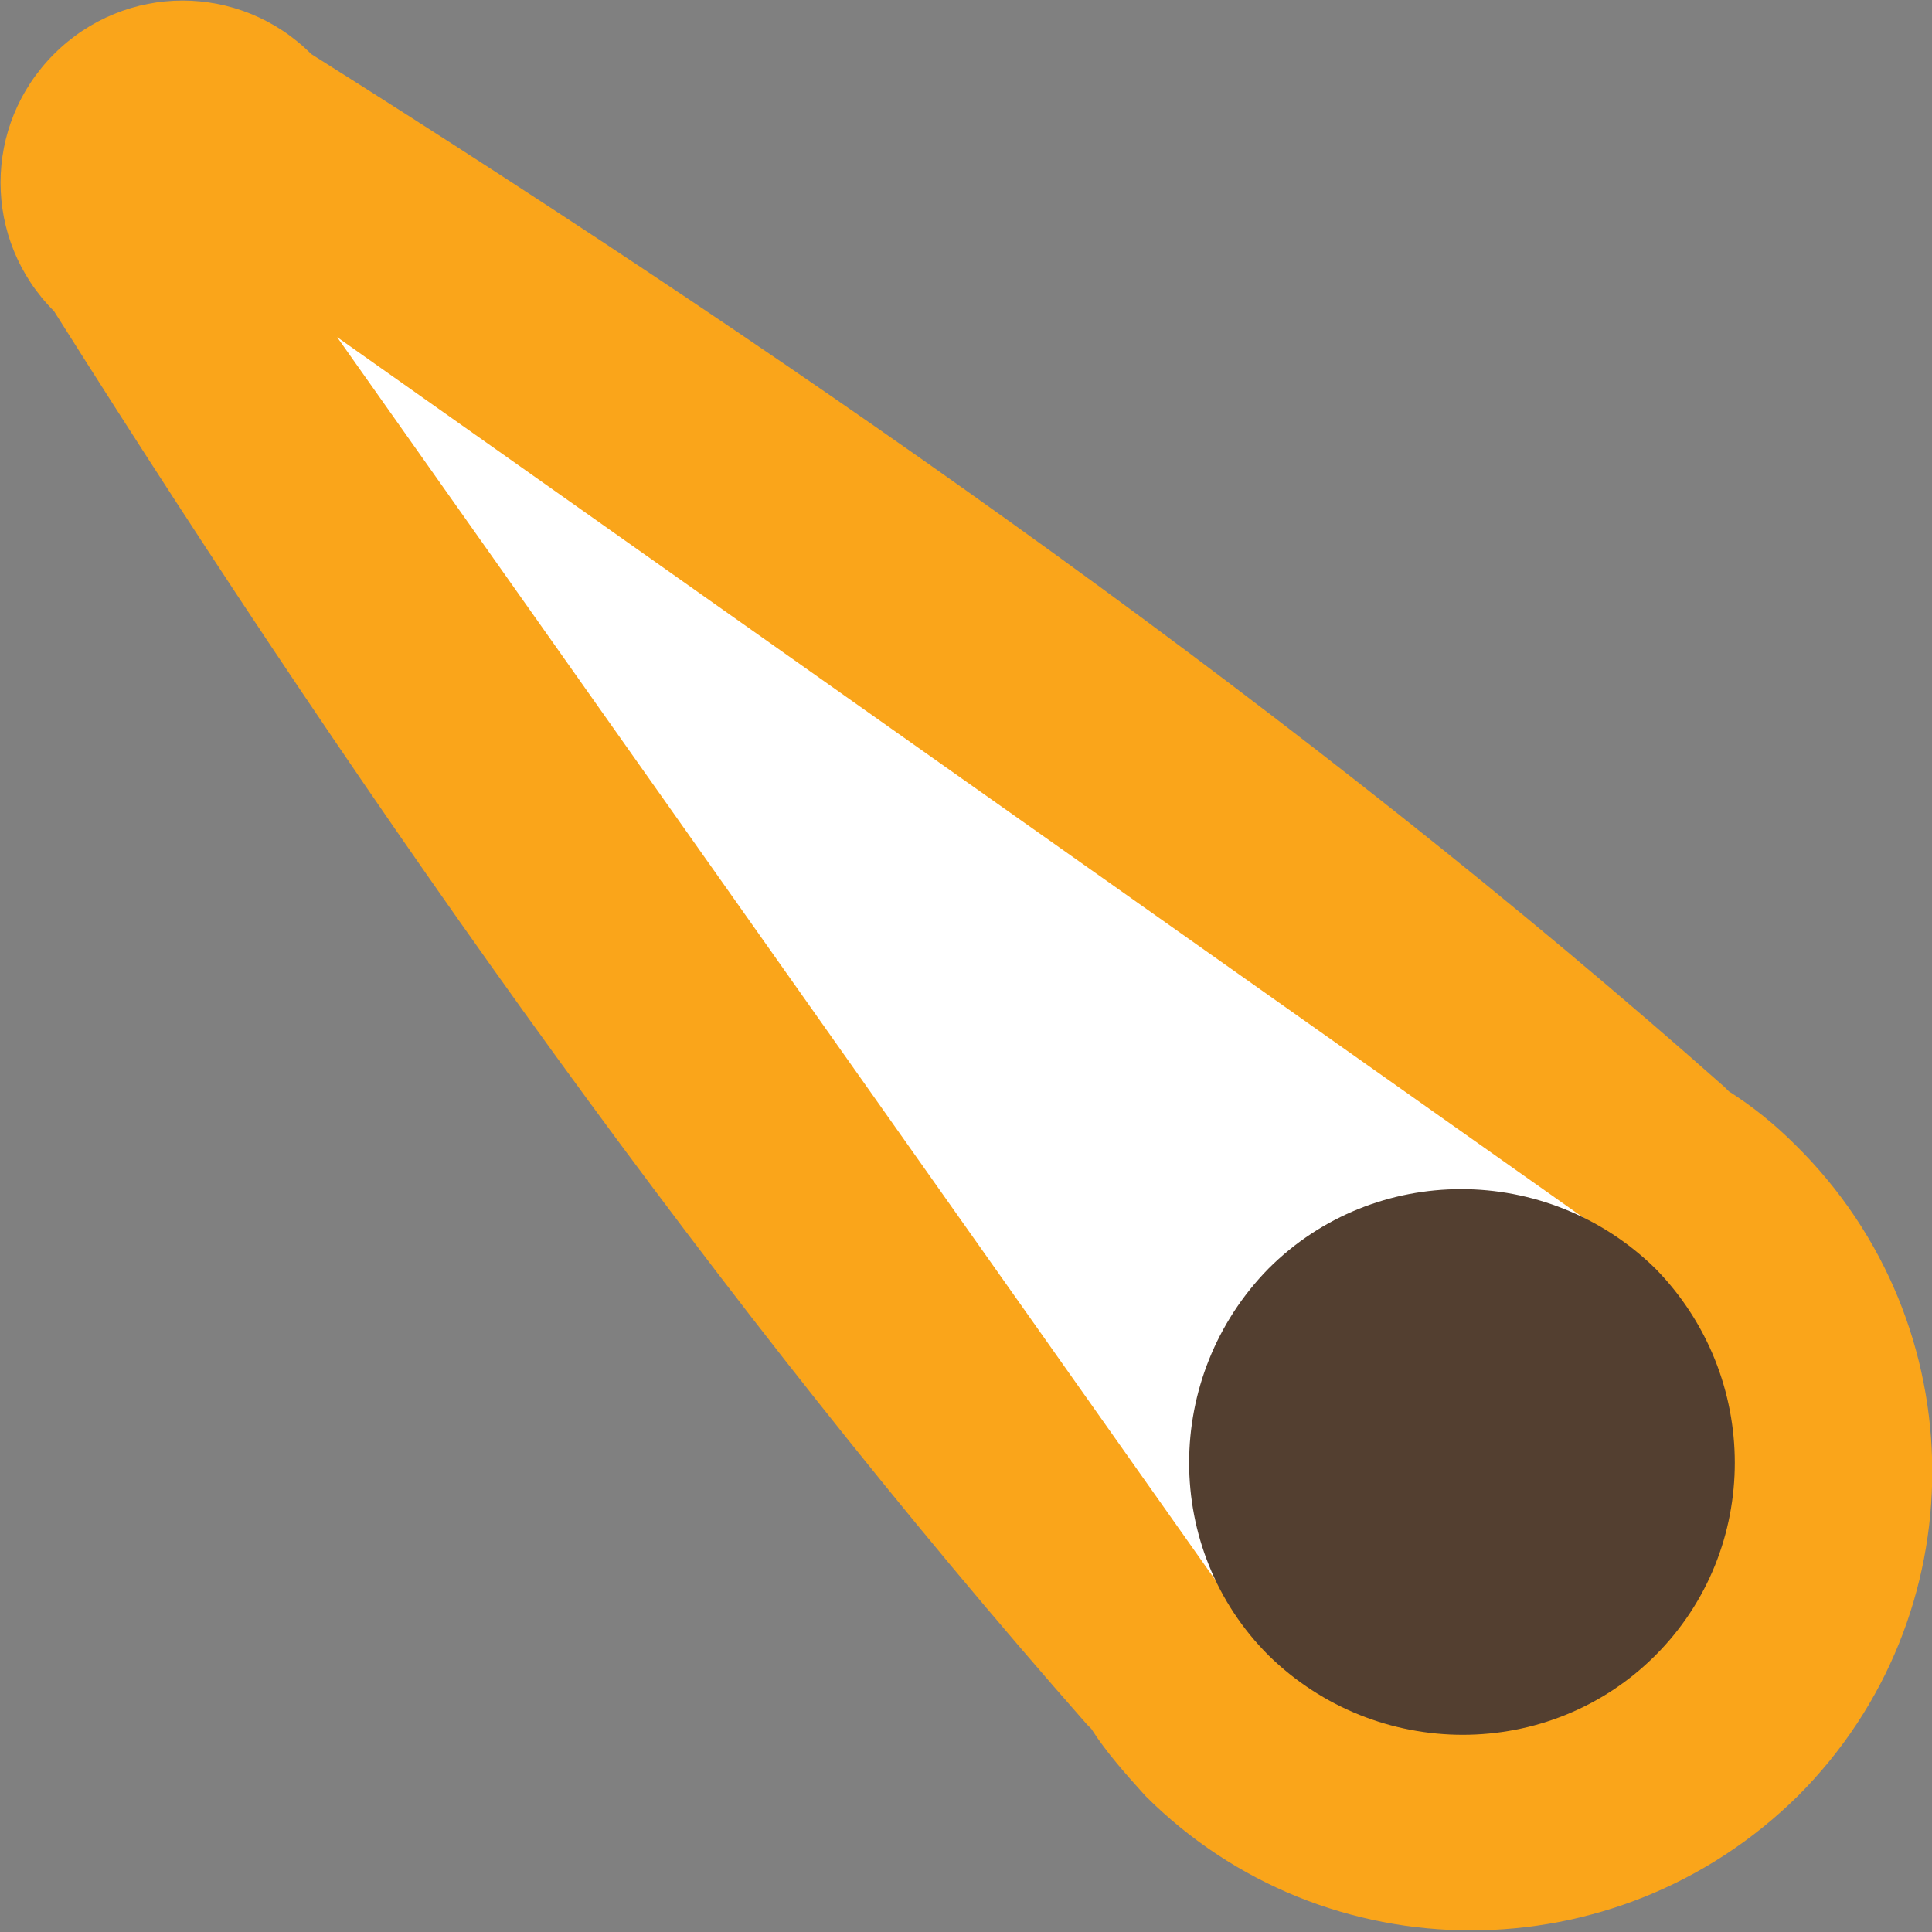<svg xmlns="http://www.w3.org/2000/svg" viewBox="0 0 89.4 89.4" enable-background="new 0 0 89.4 89.4"><rect x="0" y="0" width="89.4" height="89.4" fill="#808080" stroke="none"/><path fill="#FAA51A" d="M83.1 53c-1-1-2-1.8-3.1-2.5l-.2-.2c-19.2-17-41.6-32.8-65.4-47.8-3.3-3.3-8.6-3.3-11.9 0-3.3 3.3-3.3 8.6 0 11.9 15 23.8 30.9 46.2 47.8 65.4l.2.2c.7 1.1 1.6 2.1 2.5 3.1 8.3 8.3 21.8 8.3 30.2 0 8.3-8.3 8.3-21.8-.1-30.1z"/><path fill="#fff" d="M76.6 58.7l-61-43.1 43.1 61z"/><path fill="#533F30" d="M76.6 76.6c-4.9 4.9-12.9 4.9-17.9 0-4.9-4.9-4.9-12.9 0-17.9 4.9-4.9 12.9-4.9 17.9 0 4.9 5 4.9 13 0 17.9z"/></svg>
